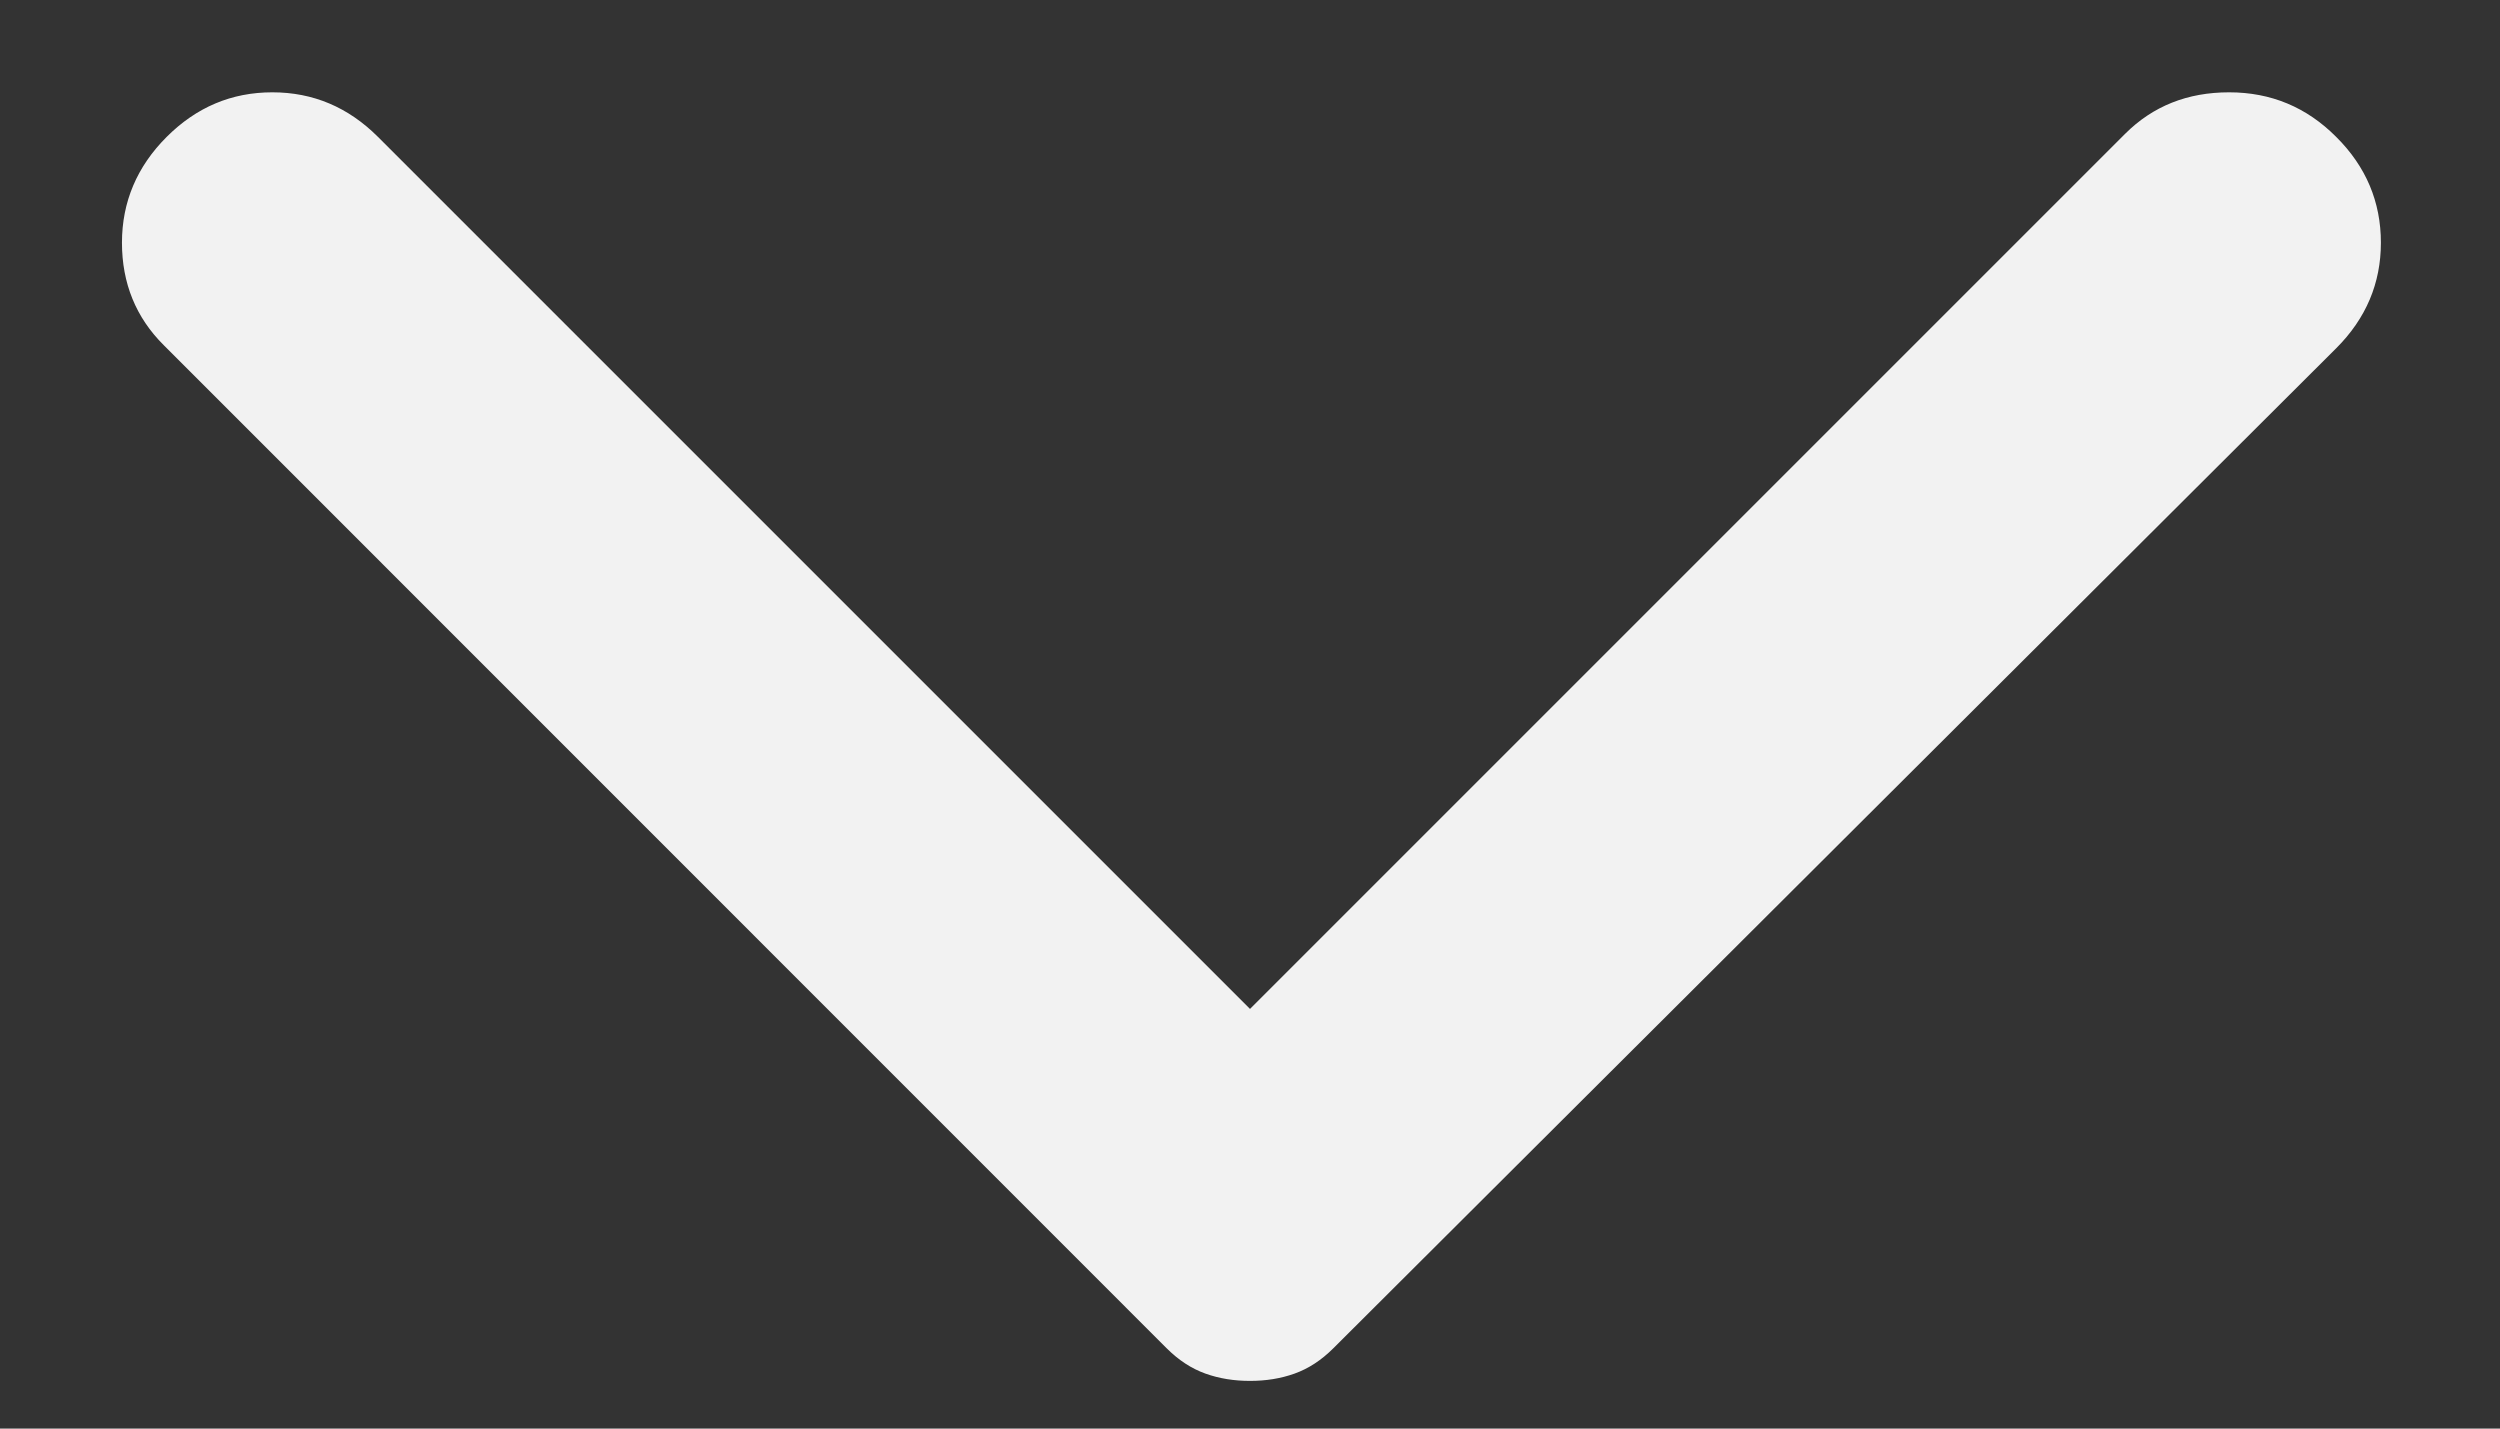 <svg width="14" height="8" viewBox="0 0 14 8" fill="none" xmlns="http://www.w3.org/2000/svg">
<rect x="0" y="0" width="14" height="8" fill="#333333" stroke="none"/>
<path d="M0.933 0.767C1.1 0.6 1.297 0.517 1.525 0.517C1.753 0.517 1.95 0.6 2.117 0.767L7 5.65L11.9 0.75C12.056 0.594 12.25 0.517 12.483 0.517C12.717 0.517 12.917 0.6 13.083 0.767C13.25 0.933 13.333 1.131 13.333 1.359C13.333 1.586 13.25 1.783 13.083 1.95L7.467 7.55C7.4 7.617 7.328 7.664 7.25 7.692C7.172 7.72 7.089 7.733 7 7.733C6.911 7.733 6.828 7.72 6.75 7.692C6.672 7.664 6.6 7.617 6.533 7.55L0.917 1.933C0.761 1.778 0.683 1.586 0.683 1.359C0.683 1.131 0.767 0.933 0.933 0.767Z" fill="#F2F2F2"/>
</svg>
